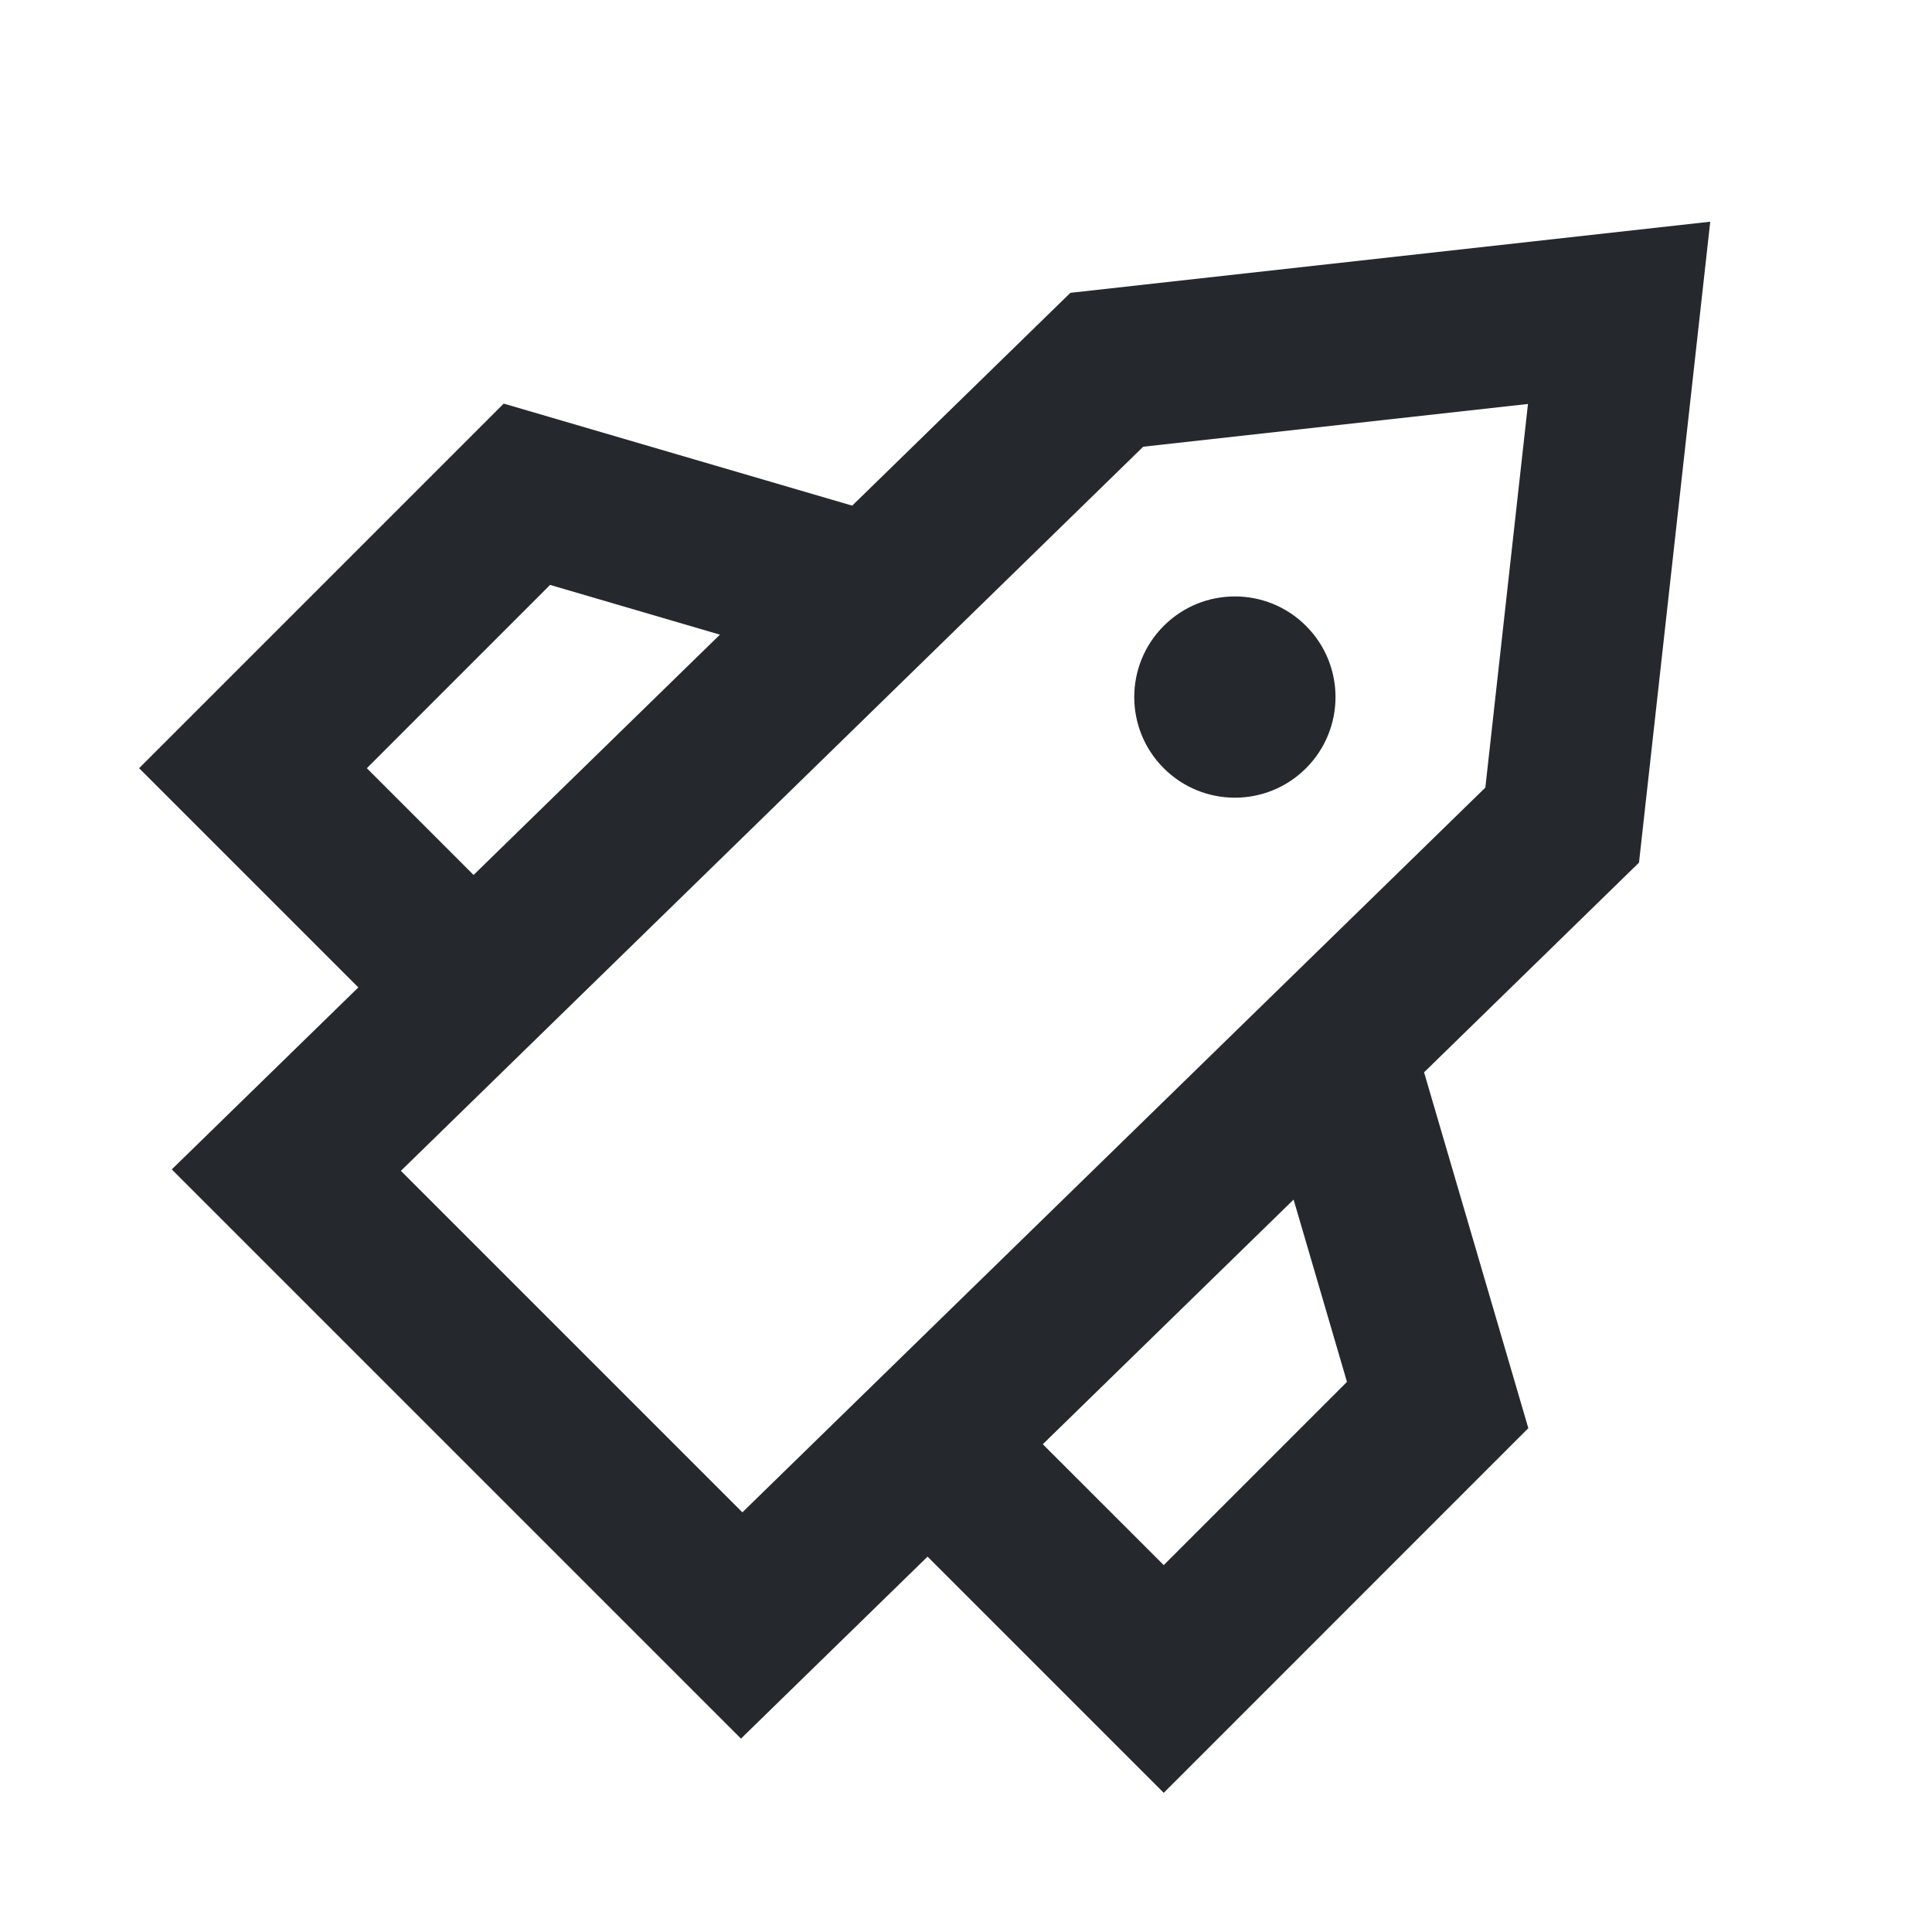 <svg width="32" height="32" viewBox="0 0 32 32" fill="none" xmlns="http://www.w3.org/2000/svg">
<path d="M21.632 10.367C20.981 9.716 19.926 9.716 19.275 10.367C18.624 11.018 18.624 12.073 19.275 12.724C19.926 13.375 20.981 13.375 21.632 12.724C22.283 12.073 22.283 11.018 21.632 10.367Z" fill="#25292E"/>
<path fill-rule="evenodd" clip-rule="evenodd" d="M28.327 3.672L27.147 14.288L23.587 17.761L25.314 23.655L19.275 29.695L15.363 25.783L12.273 28.797L2.845 19.369L5.935 16.355L2.304 12.724L8.343 6.685L14.115 8.375L17.729 4.85L28.327 3.672ZM17.272 23.921L21.426 19.869L22.31 22.888L19.275 25.923L17.272 23.921ZM11.924 10.512L7.844 14.492L6.076 12.724L9.111 9.688L11.924 10.512ZM18.935 7.399L6.64 19.393L12.296 25.049L24.602 13.045L25.308 6.691L18.935 7.399Z" fill="#25292E"/>
</svg>
